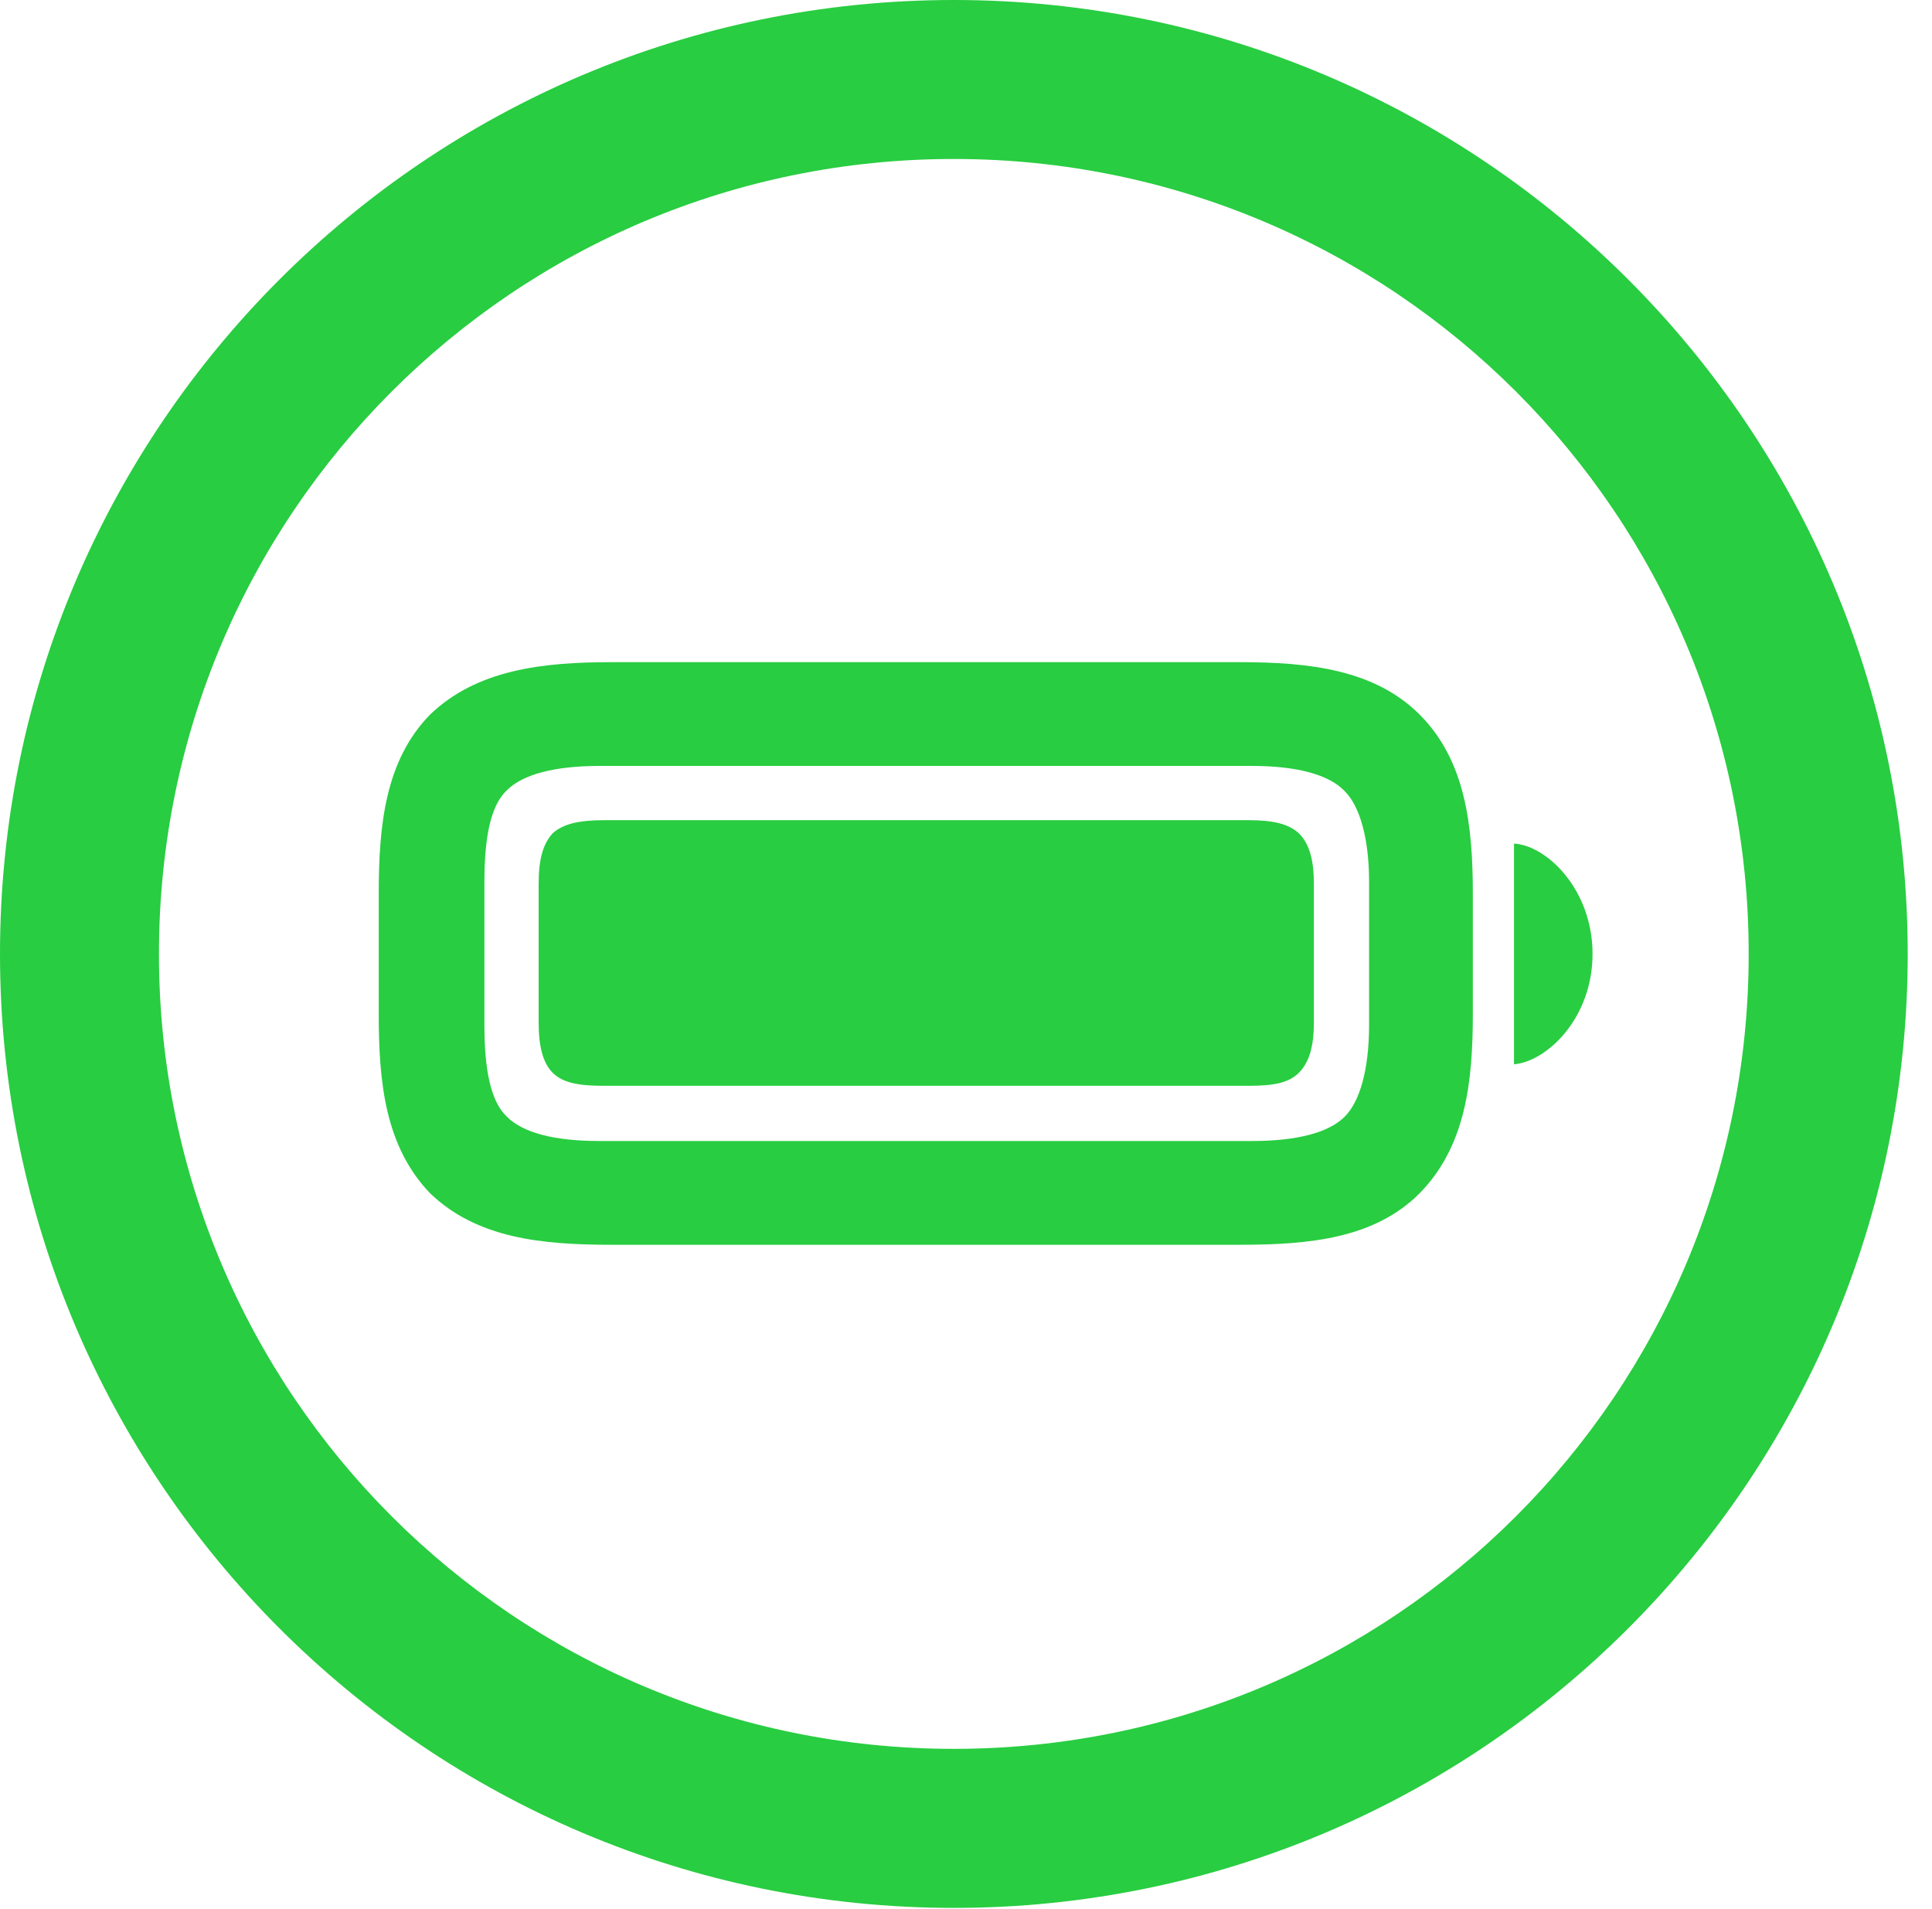 <svg version="1.1" xmlns="http://www.w3.org/2000/svg" xmlns:xlink="http://www.w3.org/1999/xlink" viewBox="0 0 28.246 27.904">
 <g>
  
  <path d="M13.945 27.891C21.643 27.891 27.891 21.643 27.891 13.945C27.891 6.248 21.643 0 13.945 0C6.248 0 0 6.248 0 13.945C0 21.643 6.248 27.891 13.945 27.891ZM13.945 25.566C7.52 25.566 2.324 20.371 2.324 13.945C2.324 7.52 7.52 2.324 13.945 2.324C20.371 2.324 25.566 7.52 25.566 13.945C25.566 20.371 20.371 25.566 13.945 25.566Z" style="fill:#28cd41"></path>
  <path d="M8.941 18.197L18.129 18.197C19.154 18.197 20.098 18.102 20.754 17.445C21.424 16.762 21.533 15.832 21.533 14.82L21.533 13.07C21.533 12.059 21.424 11.115 20.754 10.445C20.098 9.789 19.141 9.68 18.129 9.68L8.941 9.68C7.93 9.68 6.973 9.789 6.289 10.445C5.633 11.115 5.537 12.059 5.537 13.07L5.537 14.82C5.537 15.832 5.633 16.762 6.289 17.445C6.973 18.102 7.916 18.197 8.941 18.197ZM8.764 16.68C8.094 16.68 7.643 16.557 7.41 16.324C7.178 16.105 7.082 15.654 7.082 14.984L7.082 12.893C7.082 12.223 7.178 11.771 7.41 11.553C7.643 11.32 8.107 11.197 8.764 11.197L18.307 11.197C18.949 11.197 19.428 11.32 19.66 11.566C19.879 11.785 20.016 12.25 20.016 12.893L20.016 14.984C20.016 15.641 19.879 16.105 19.66 16.324C19.428 16.557 18.963 16.68 18.307 16.68ZM8.832 15.873L18.252 15.873C18.621 15.873 18.84 15.832 18.99 15.682C19.141 15.531 19.209 15.299 19.209 14.943L19.209 12.92C19.209 12.565 19.141 12.332 18.99 12.182C18.84 12.045 18.621 11.99 18.252 11.99L8.832 11.99C8.463 11.99 8.23 12.045 8.08 12.182C7.943 12.332 7.875 12.551 7.875 12.92L7.875 14.943C7.875 15.312 7.943 15.545 8.08 15.682C8.23 15.832 8.463 15.873 8.832 15.873ZM22.135 15.559C22.613 15.518 23.283 14.889 23.283 13.945C23.283 13.002 22.613 12.359 22.135 12.332Z" style="fill:#28cd41"></path>
 </g>
</svg>